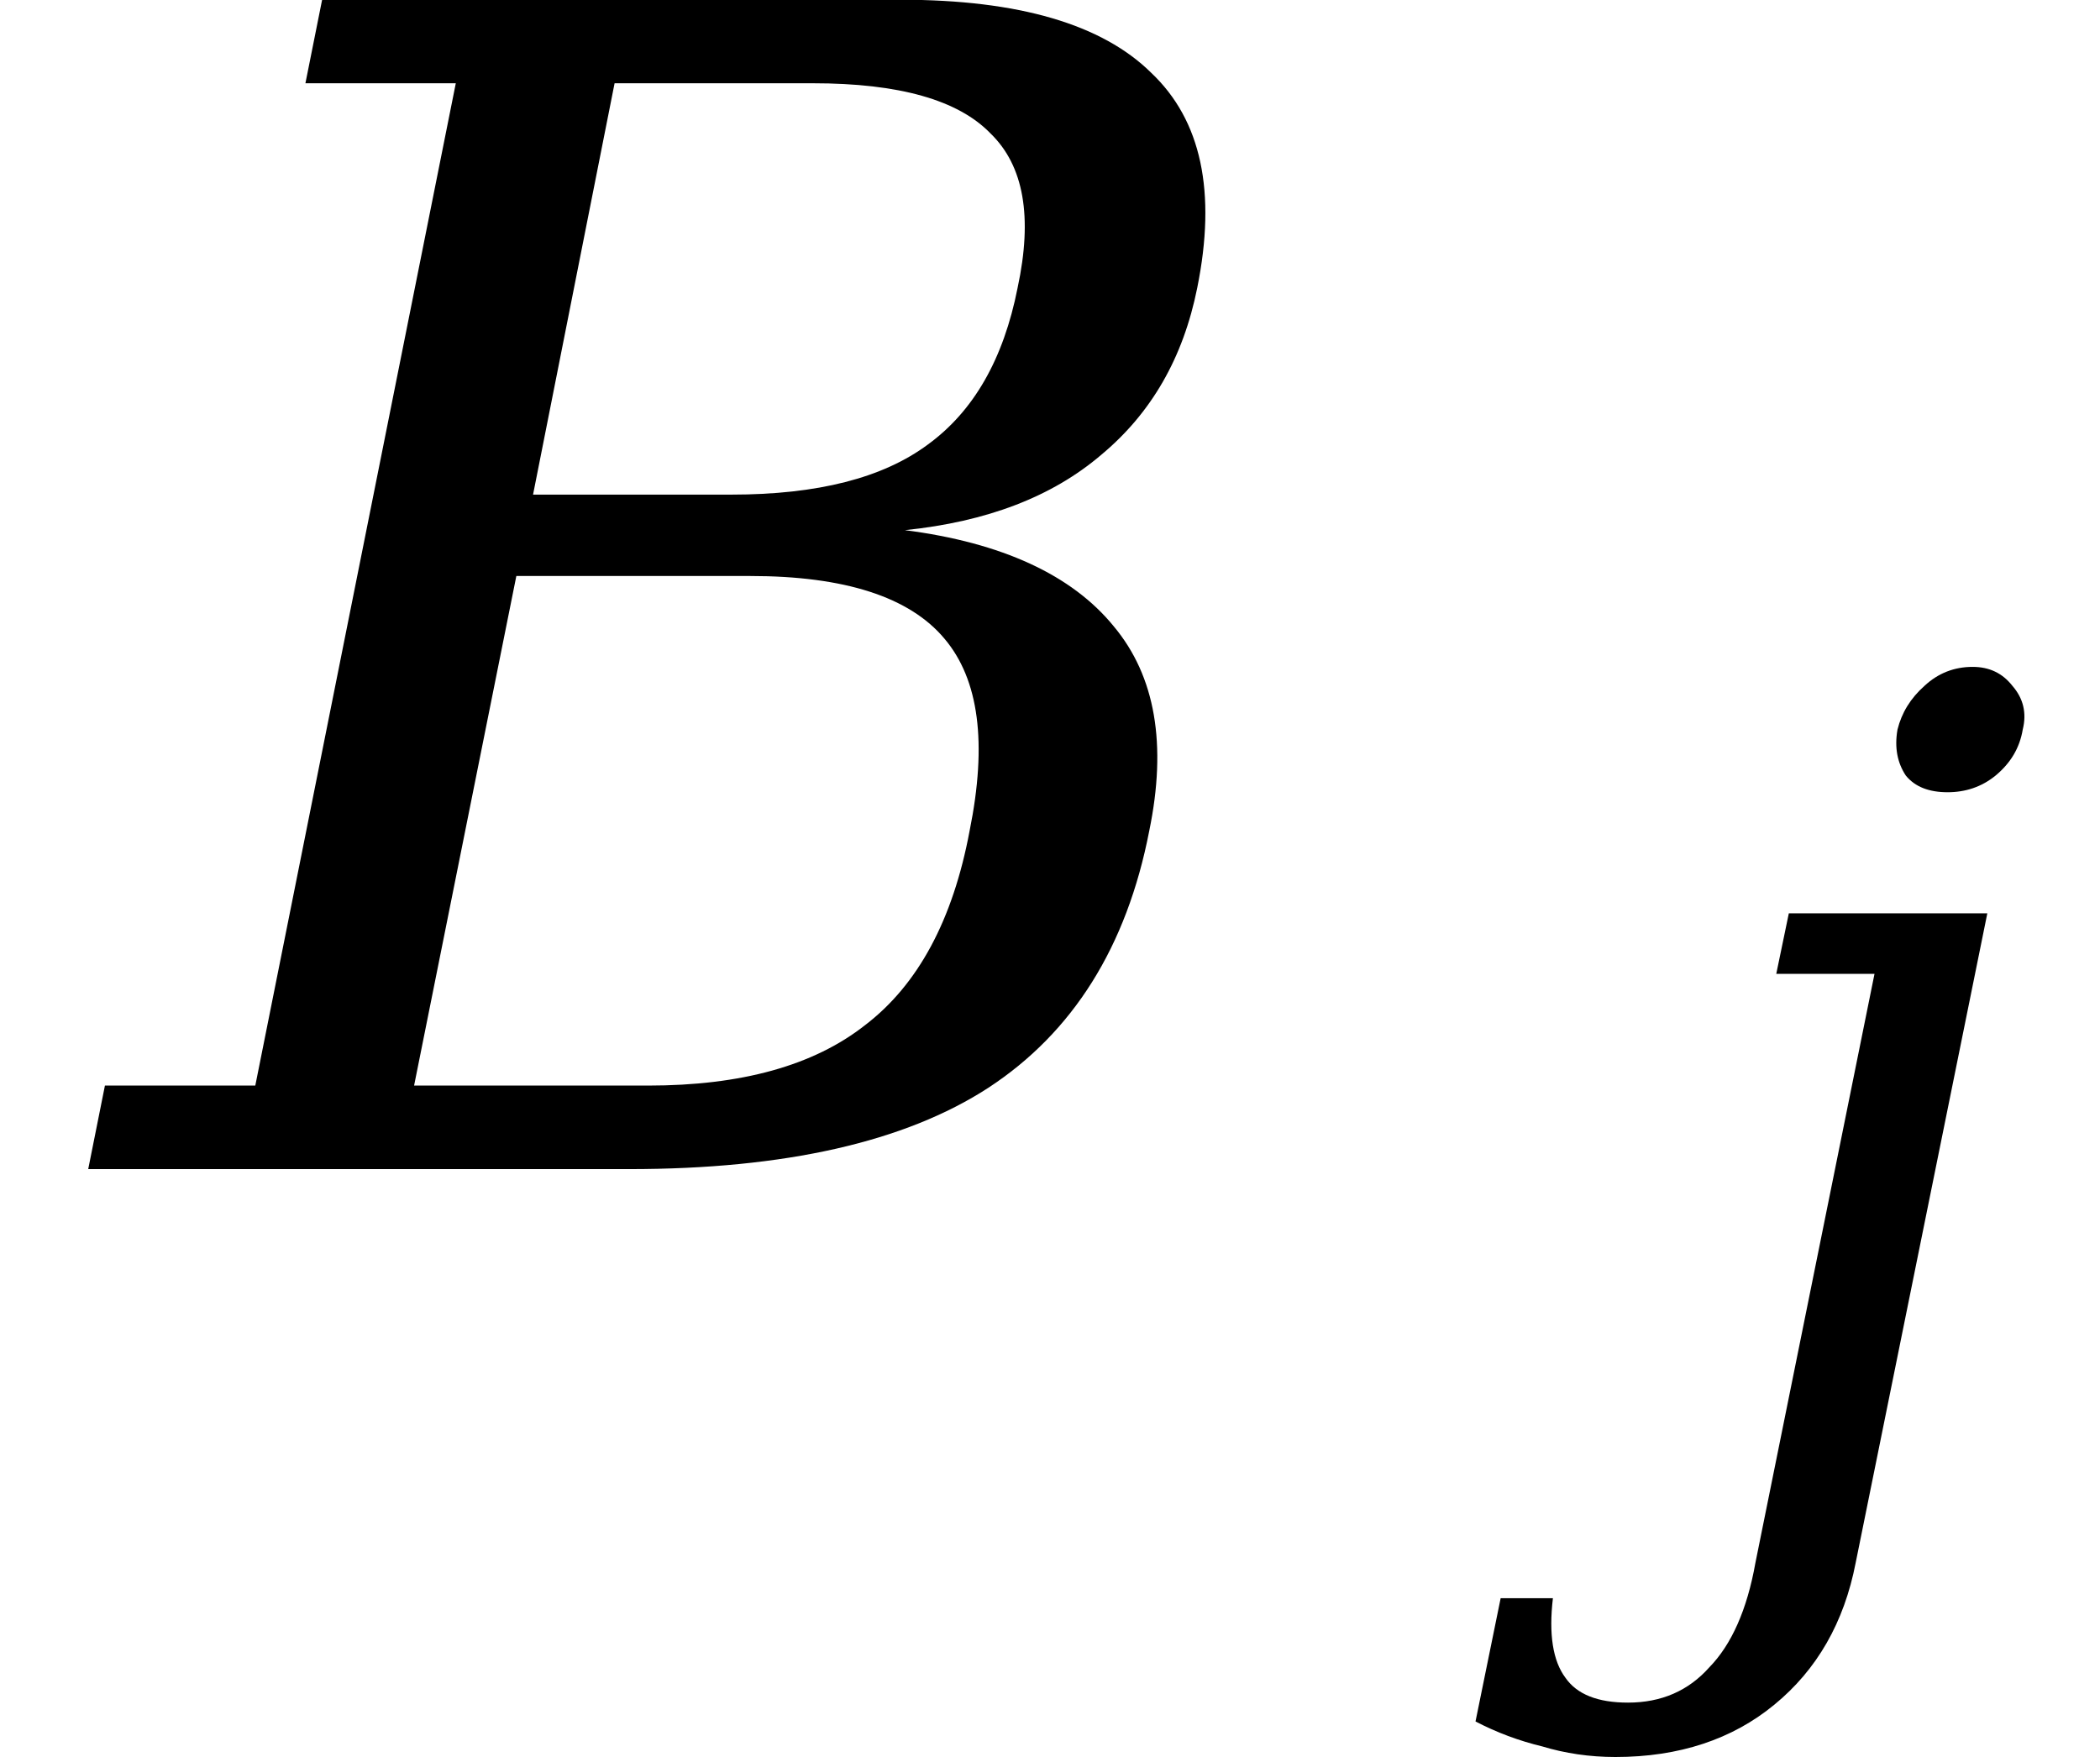 <svg xmlns="http://www.w3.org/2000/svg" xmlns:xlink="http://www.w3.org/1999/xlink" width="15.711pt" height="13.148pt" viewBox="0 0 15.711 13.148" version="1.1">
<defs>
<g>
<symbol overflow="visible" id="glyph0-0">
<path style="stroke:none;" d="M 0.172 2.125 L 2.281 -8.469 L 8.281 -8.469 L 6.172 2.125 Z M 0.969 1.453 L 5.641 1.453 L 7.5 -7.781 L 2.828 -7.781 Z M 0.969 1.453 "/>
</symbol>
<symbol overflow="visible" id="glyph0-1">
<path style="stroke:none;" d="M 3.094 -0.625 L 4.844 -0.625 C 5.539 -0.625 6.082 -0.773 6.469 -1.078 C 6.863 -1.379 7.125 -1.863 7.25 -2.531 C 7.383 -3.188 7.32 -3.664 7.062 -3.969 C 6.801 -4.281 6.316 -4.438 5.609 -4.438 L 3.859 -4.438 Z M 3.984 -5.047 L 5.469 -5.047 C 6.113 -5.047 6.602 -5.172 6.938 -5.422 C 7.281 -5.672 7.504 -6.062 7.609 -6.594 C 7.723 -7.125 7.656 -7.508 7.406 -7.75 C 7.164 -8 6.723 -8.125 6.078 -8.125 L 4.594 -8.125 Z M 0.656 0 L 0.781 -0.625 L 1.906 -0.625 L 3.406 -8.125 L 2.281 -8.125 L 2.406 -8.75 L 6.734 -8.75 C 7.617 -8.75 8.242 -8.566 8.609 -8.203 C 8.984 -7.848 9.098 -7.312 8.953 -6.594 C 8.848 -6.07 8.609 -5.656 8.234 -5.344 C 7.867 -5.031 7.379 -4.844 6.766 -4.781 C 7.492 -4.688 8.016 -4.445 8.328 -4.062 C 8.641 -3.688 8.727 -3.176 8.594 -2.531 C 8.426 -1.664 8.023 -1.023 7.391 -0.609 C 6.766 -0.203 5.867 0 4.703 0 Z M 0.656 0 "/>
</symbol>
<symbol overflow="visible" id="glyph1-0">
<path style="stroke:none;" d="M 0.125 1.5 L 1.625 -6 L 5.891 -6 L 4.391 1.5 Z M 0.703 1.031 L 4 1.031 L 5.312 -5.531 L 2.016 -5.531 Z M 0.703 1.031 "/>
</symbol>
<symbol overflow="visible" id="glyph1-1">
<path style="stroke:none;" d="M 2.016 -5.797 C 2.047 -5.922 2.113 -6.031 2.219 -6.125 C 2.32 -6.219 2.441 -6.266 2.578 -6.266 C 2.703 -6.266 2.801 -6.219 2.875 -6.125 C 2.957 -6.031 2.984 -5.922 2.953 -5.797 C 2.93 -5.66 2.863 -5.547 2.75 -5.453 C 2.645 -5.367 2.523 -5.328 2.391 -5.328 C 2.254 -5.328 2.148 -5.367 2.078 -5.453 C 2.016 -5.547 1.992 -5.66 2.016 -5.797 Z M 1.844 -3.969 L 1.109 -3.969 L 1.203 -4.422 L 2.688 -4.422 L 1.703 0.438 C 1.617 0.883 1.414 1.238 1.094 1.5 C 0.781 1.758 0.383 1.891 -0.094 1.891 C -0.289 1.891 -0.473 1.863 -0.641 1.812 C -0.816 1.77 -0.984 1.707 -1.141 1.625 L -0.953 0.703 L -0.562 0.703 C -0.594 0.973 -0.562 1.172 -0.469 1.297 C -0.383 1.422 -0.227 1.484 0 1.484 C 0.25 1.484 0.453 1.395 0.609 1.219 C 0.773 1.051 0.891 0.789 0.953 0.438 Z M 1.844 -3.969 "/>
</symbol>
</g>
</defs>
<g id="surface2051">
<g style="fill:rgb(0%,0%,0%);fill-opacity:1;">
  <use xlink:href="#glyph0-1" x="0.004" y="8.748"/>
</g>
<g style="fill:rgb(0%,0%,0%);fill-opacity:1;">
  <use xlink:href="#glyph1-1" x="12.18" y="11.256"/>
</g>
</g>
</svg>
